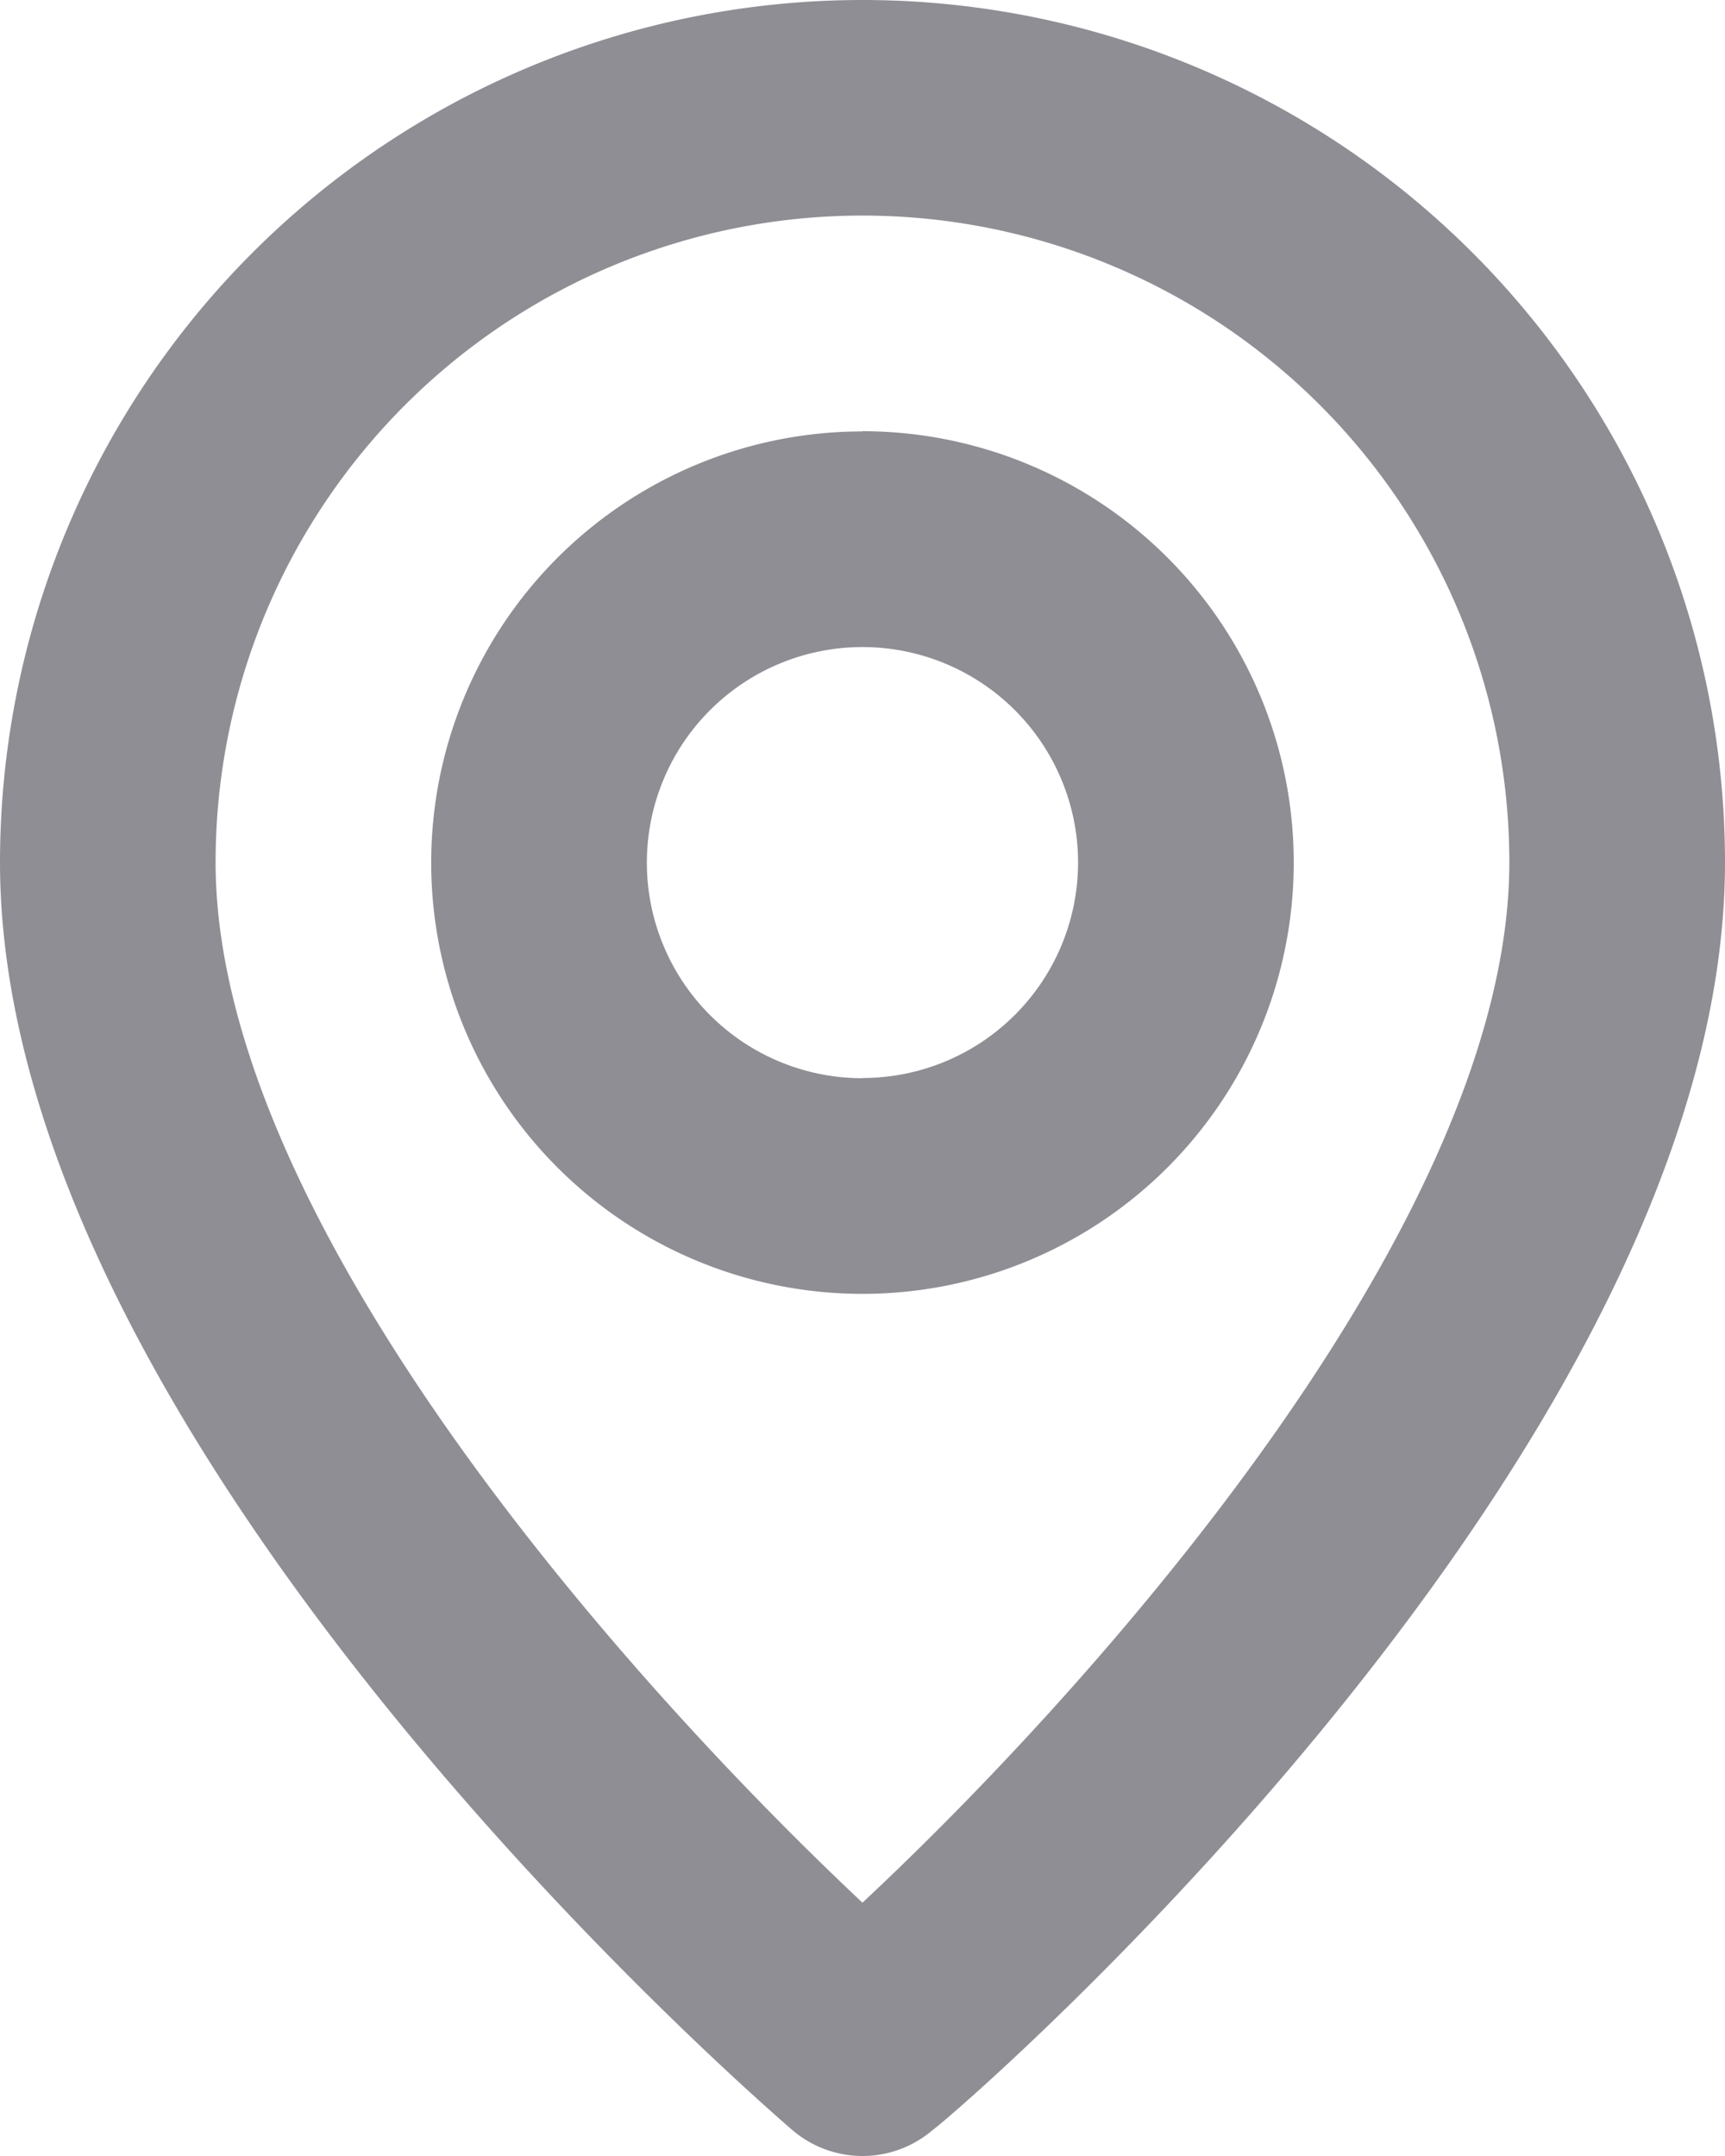 <svg xmlns="http://www.w3.org/2000/svg" width="24.971" height="31.214" viewBox="0 0 24.971 31.214"><path d="M16.485,2A12.485,12.485,0,0,0,4,14.485c0,8.428,11,17.948,11.471,18.354a1.561,1.561,0,0,0,2.029,0c.546-.406,11.471-9.926,11.471-18.354A12.485,12.485,0,0,0,16.485,2Zm0,27.546C13.161,26.425,7.121,19.7,7.121,14.485a9.364,9.364,0,1,1,18.728,0C25.849,19.7,19.81,26.44,16.485,29.546Zm0-21.3a6.243,6.243,0,1,0,6.243,6.243A6.243,6.243,0,0,0,16.485,8.243Zm0,9.364a3.121,3.121,0,1,1,3.121-3.121A3.121,3.121,0,0,1,16.485,17.607Z" transform="translate(-4 -2)" fill="#8f8e94"/></svg>